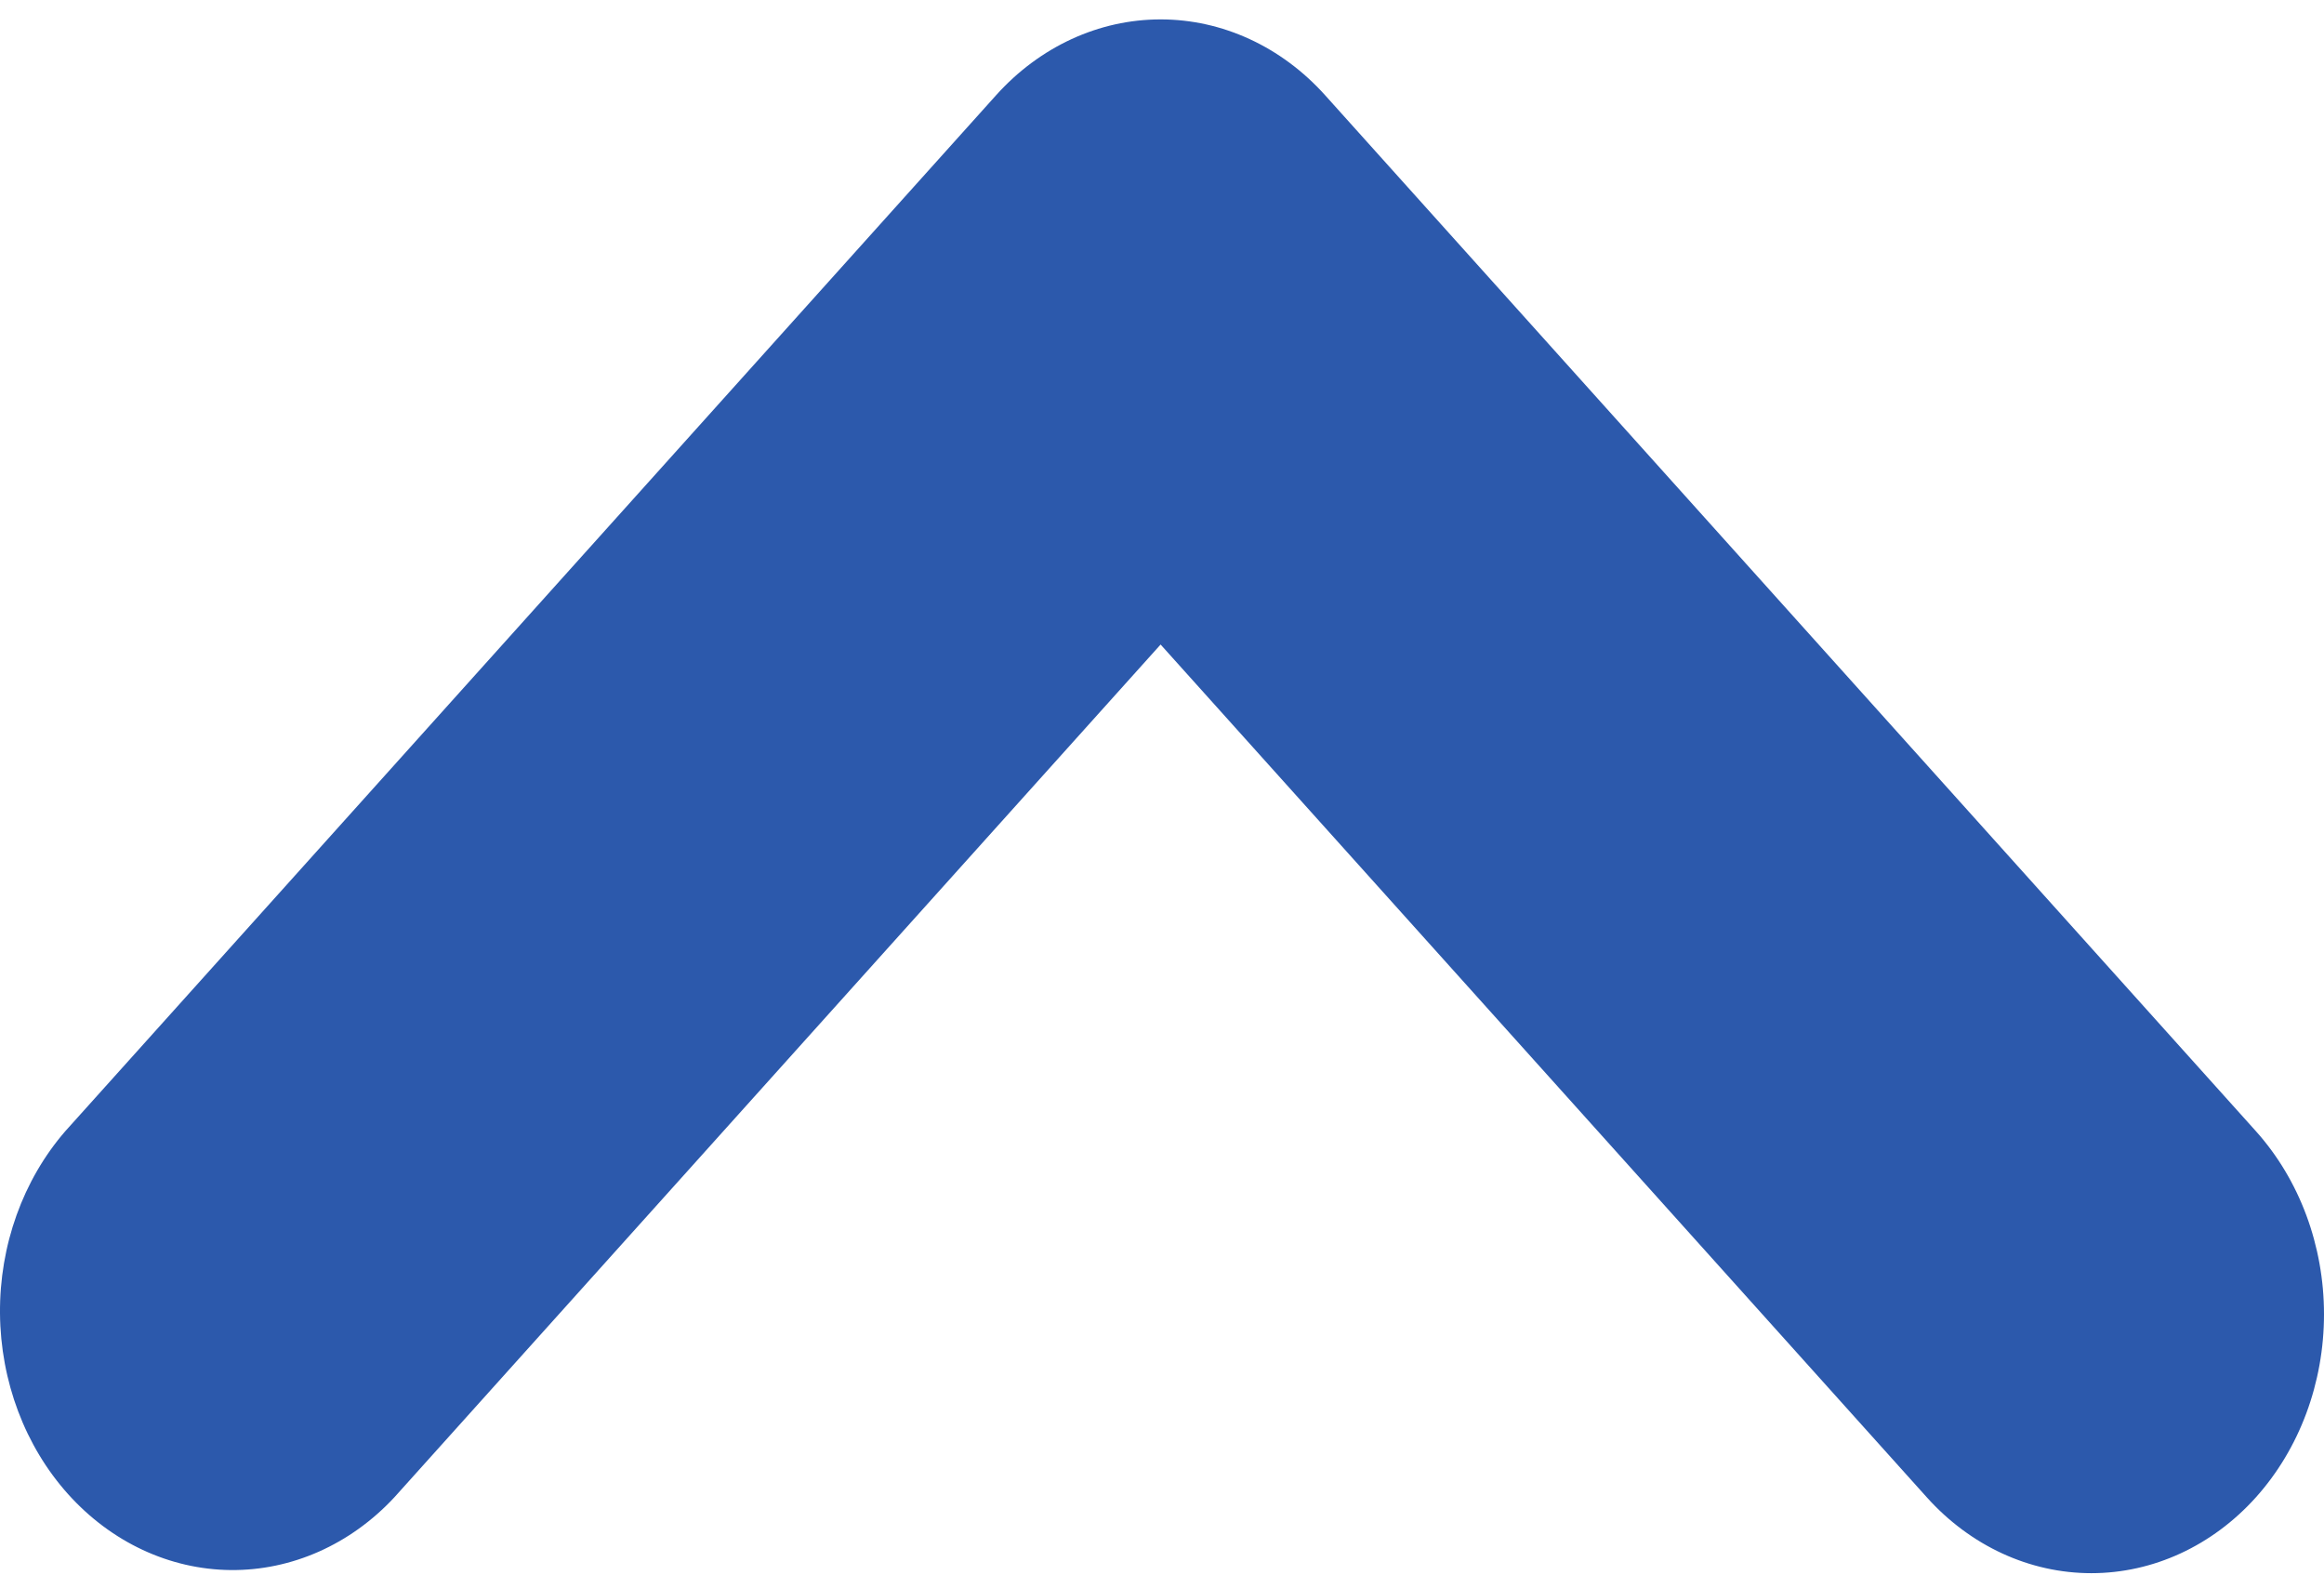 <svg width="93" height="63" viewBox="0 0 93 63" fill="none" xmlns="http://www.w3.org/2000/svg">
<path fill-rule="evenodd" clip-rule="evenodd" d="M90.274 59.91C88.528 61.853 86.159 62.944 83.69 62.944C81.221 62.944 78.853 61.853 77.107 59.91L46.444 25.788L15.78 59.91C14.024 61.798 11.672 62.842 9.231 62.819C6.789 62.795 4.454 61.705 2.727 59.784C1.001 57.863 0.022 55.264 0 52.547C-0.021 49.83 0.918 47.213 2.614 45.258L39.861 3.81C41.607 1.867 43.975 0.776 46.444 0.776C48.913 0.776 51.281 1.867 53.027 3.81L90.274 45.258C92.019 47.202 93 49.837 93 52.584C93 55.332 92.019 57.967 90.274 59.91Z" fill="#2C59AC"/>
</svg>
